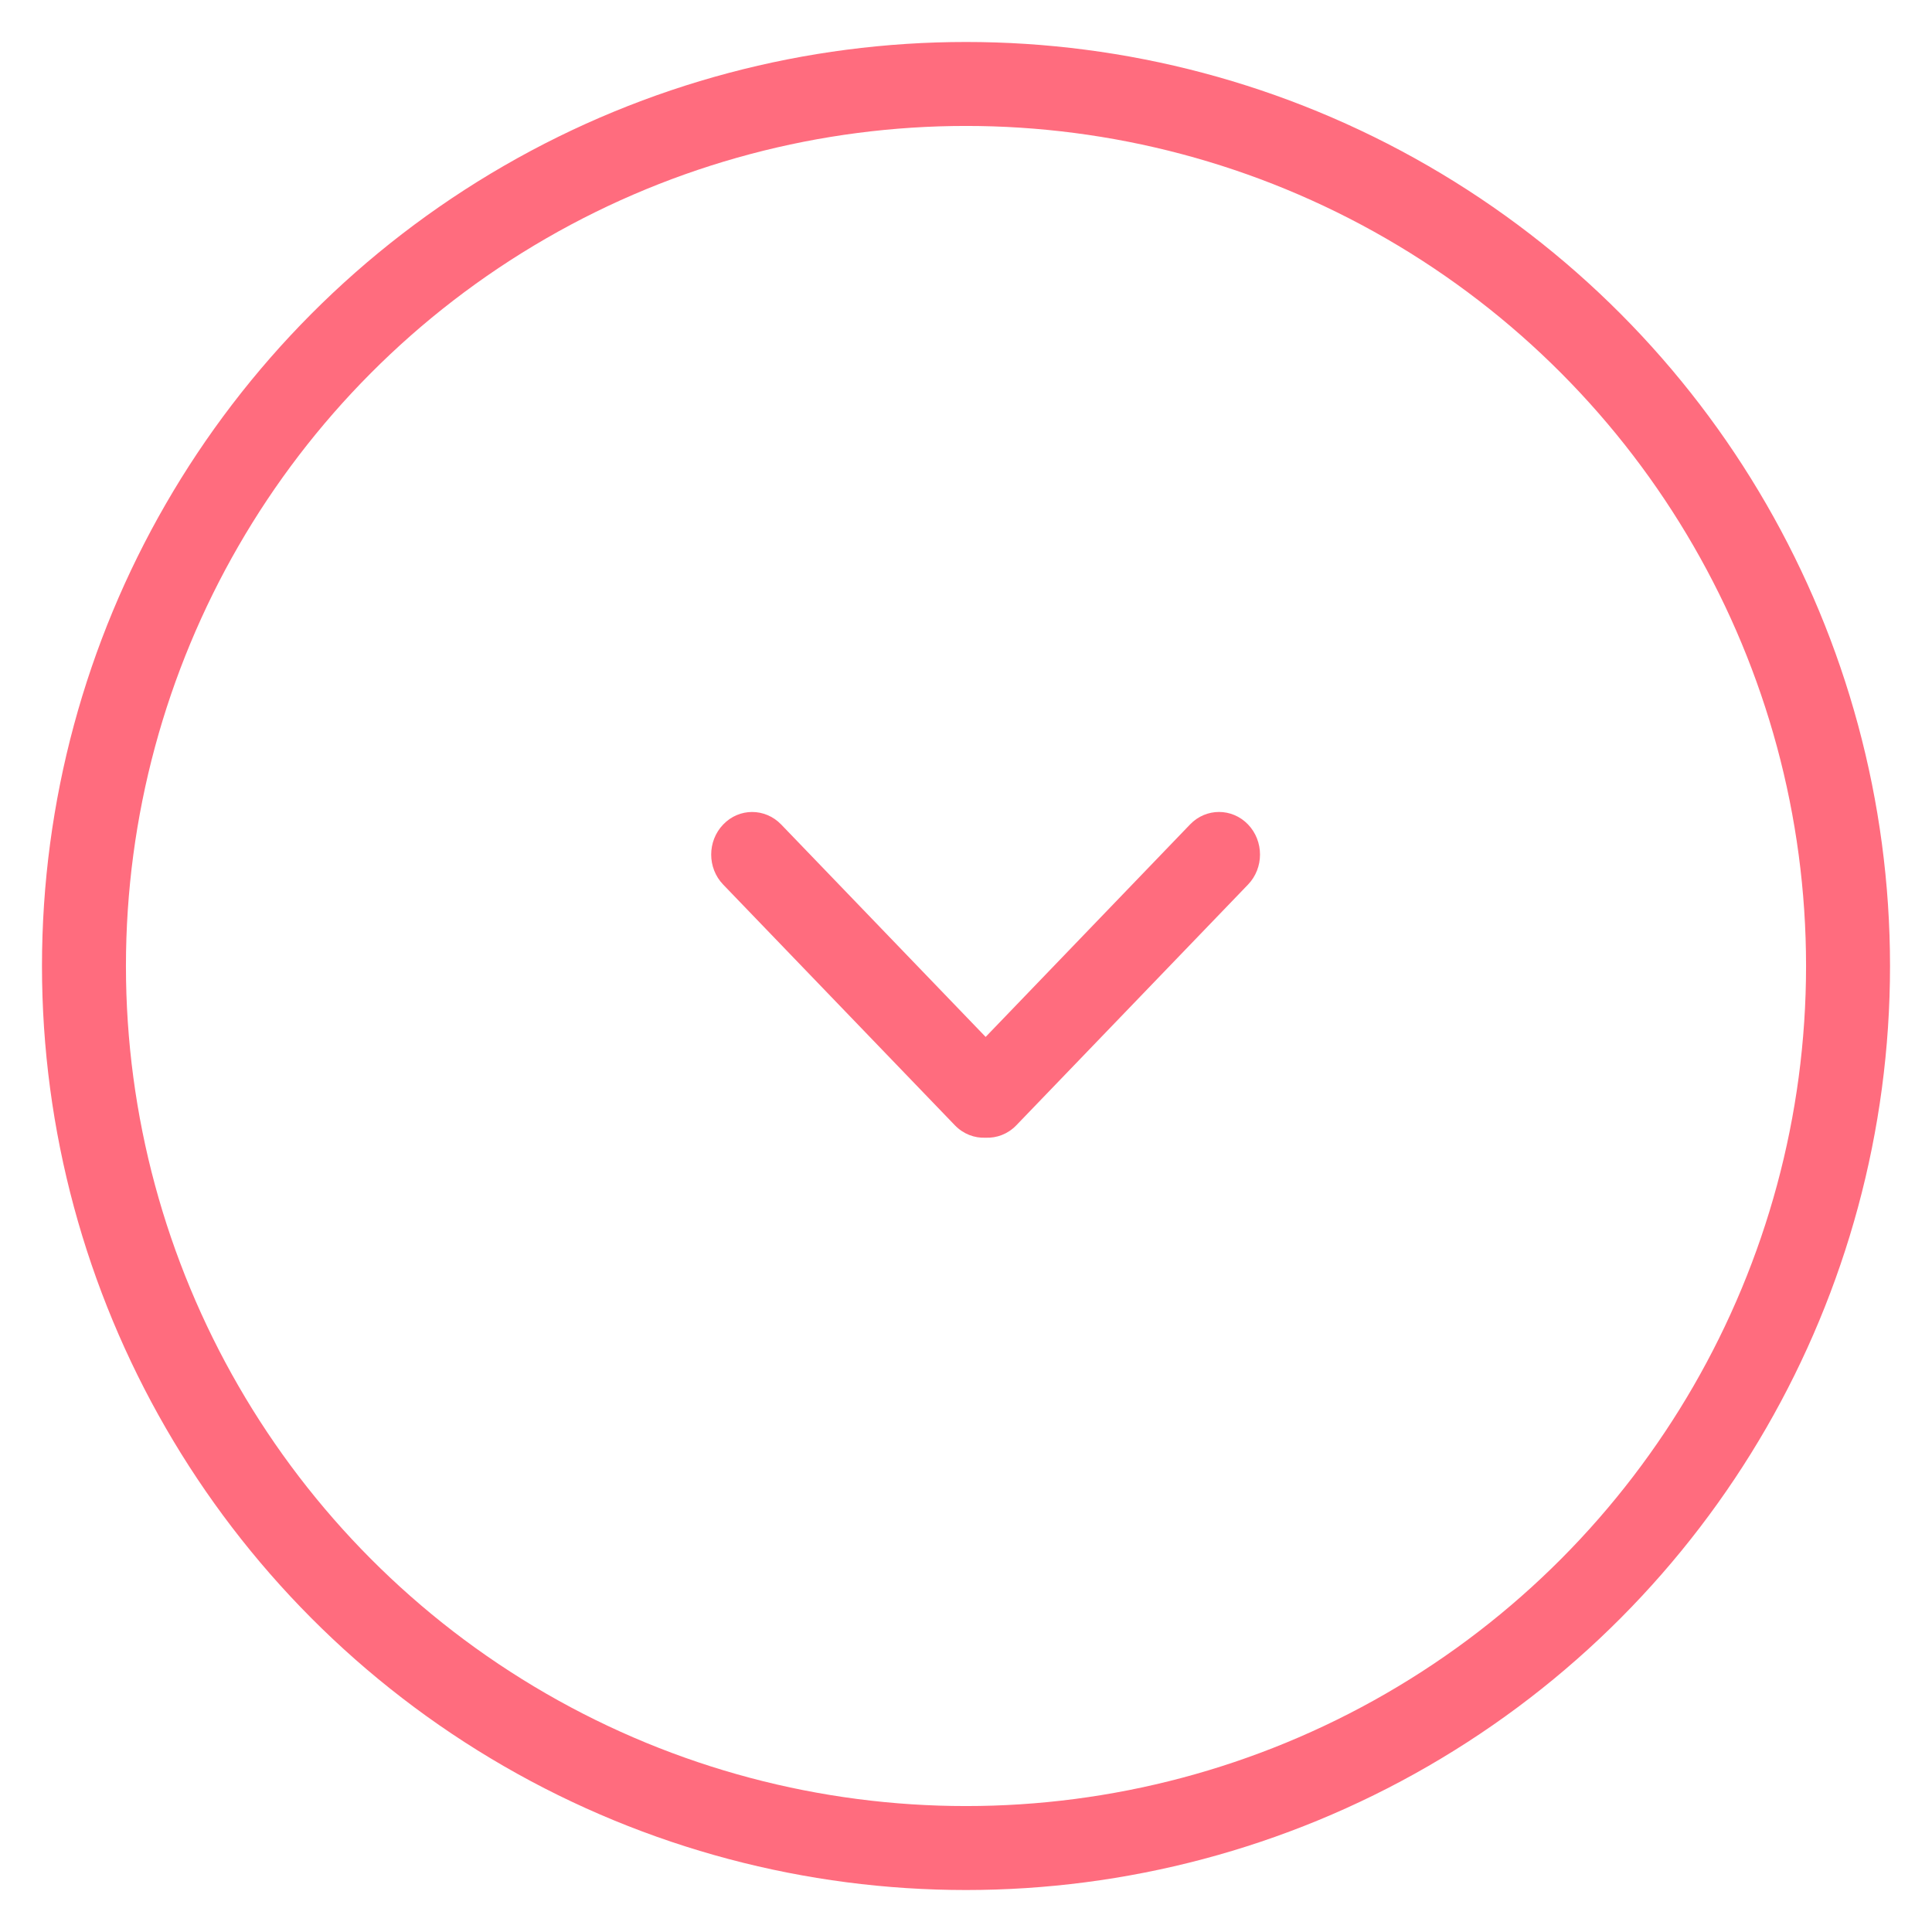 <svg xmlns="http://www.w3.org/2000/svg" width="24" height="24" viewBox="0 0 24 24">
    <g fill="none" fill-rule="evenodd">
        <circle cx="12" cy="12" r="10.957" fill-rule="nonzero" stroke="#FF6C7E" stroke-width="1.043"/>
        <path fill="#FF6C7E" d="M12.243 14.133c-.137.006-.276-.045-.381-.154l-2.878-2.99c-.199-.206-.199-.54 0-.747.198-.207.52-.207.72 0l2.54 2.639 2.54-2.64c.198-.206.52-.206.719 0 .199.207.199.542 0 .748l-2.878 2.99c-.105.109-.244.16-.382.154z"/>
    </g>
</svg>
